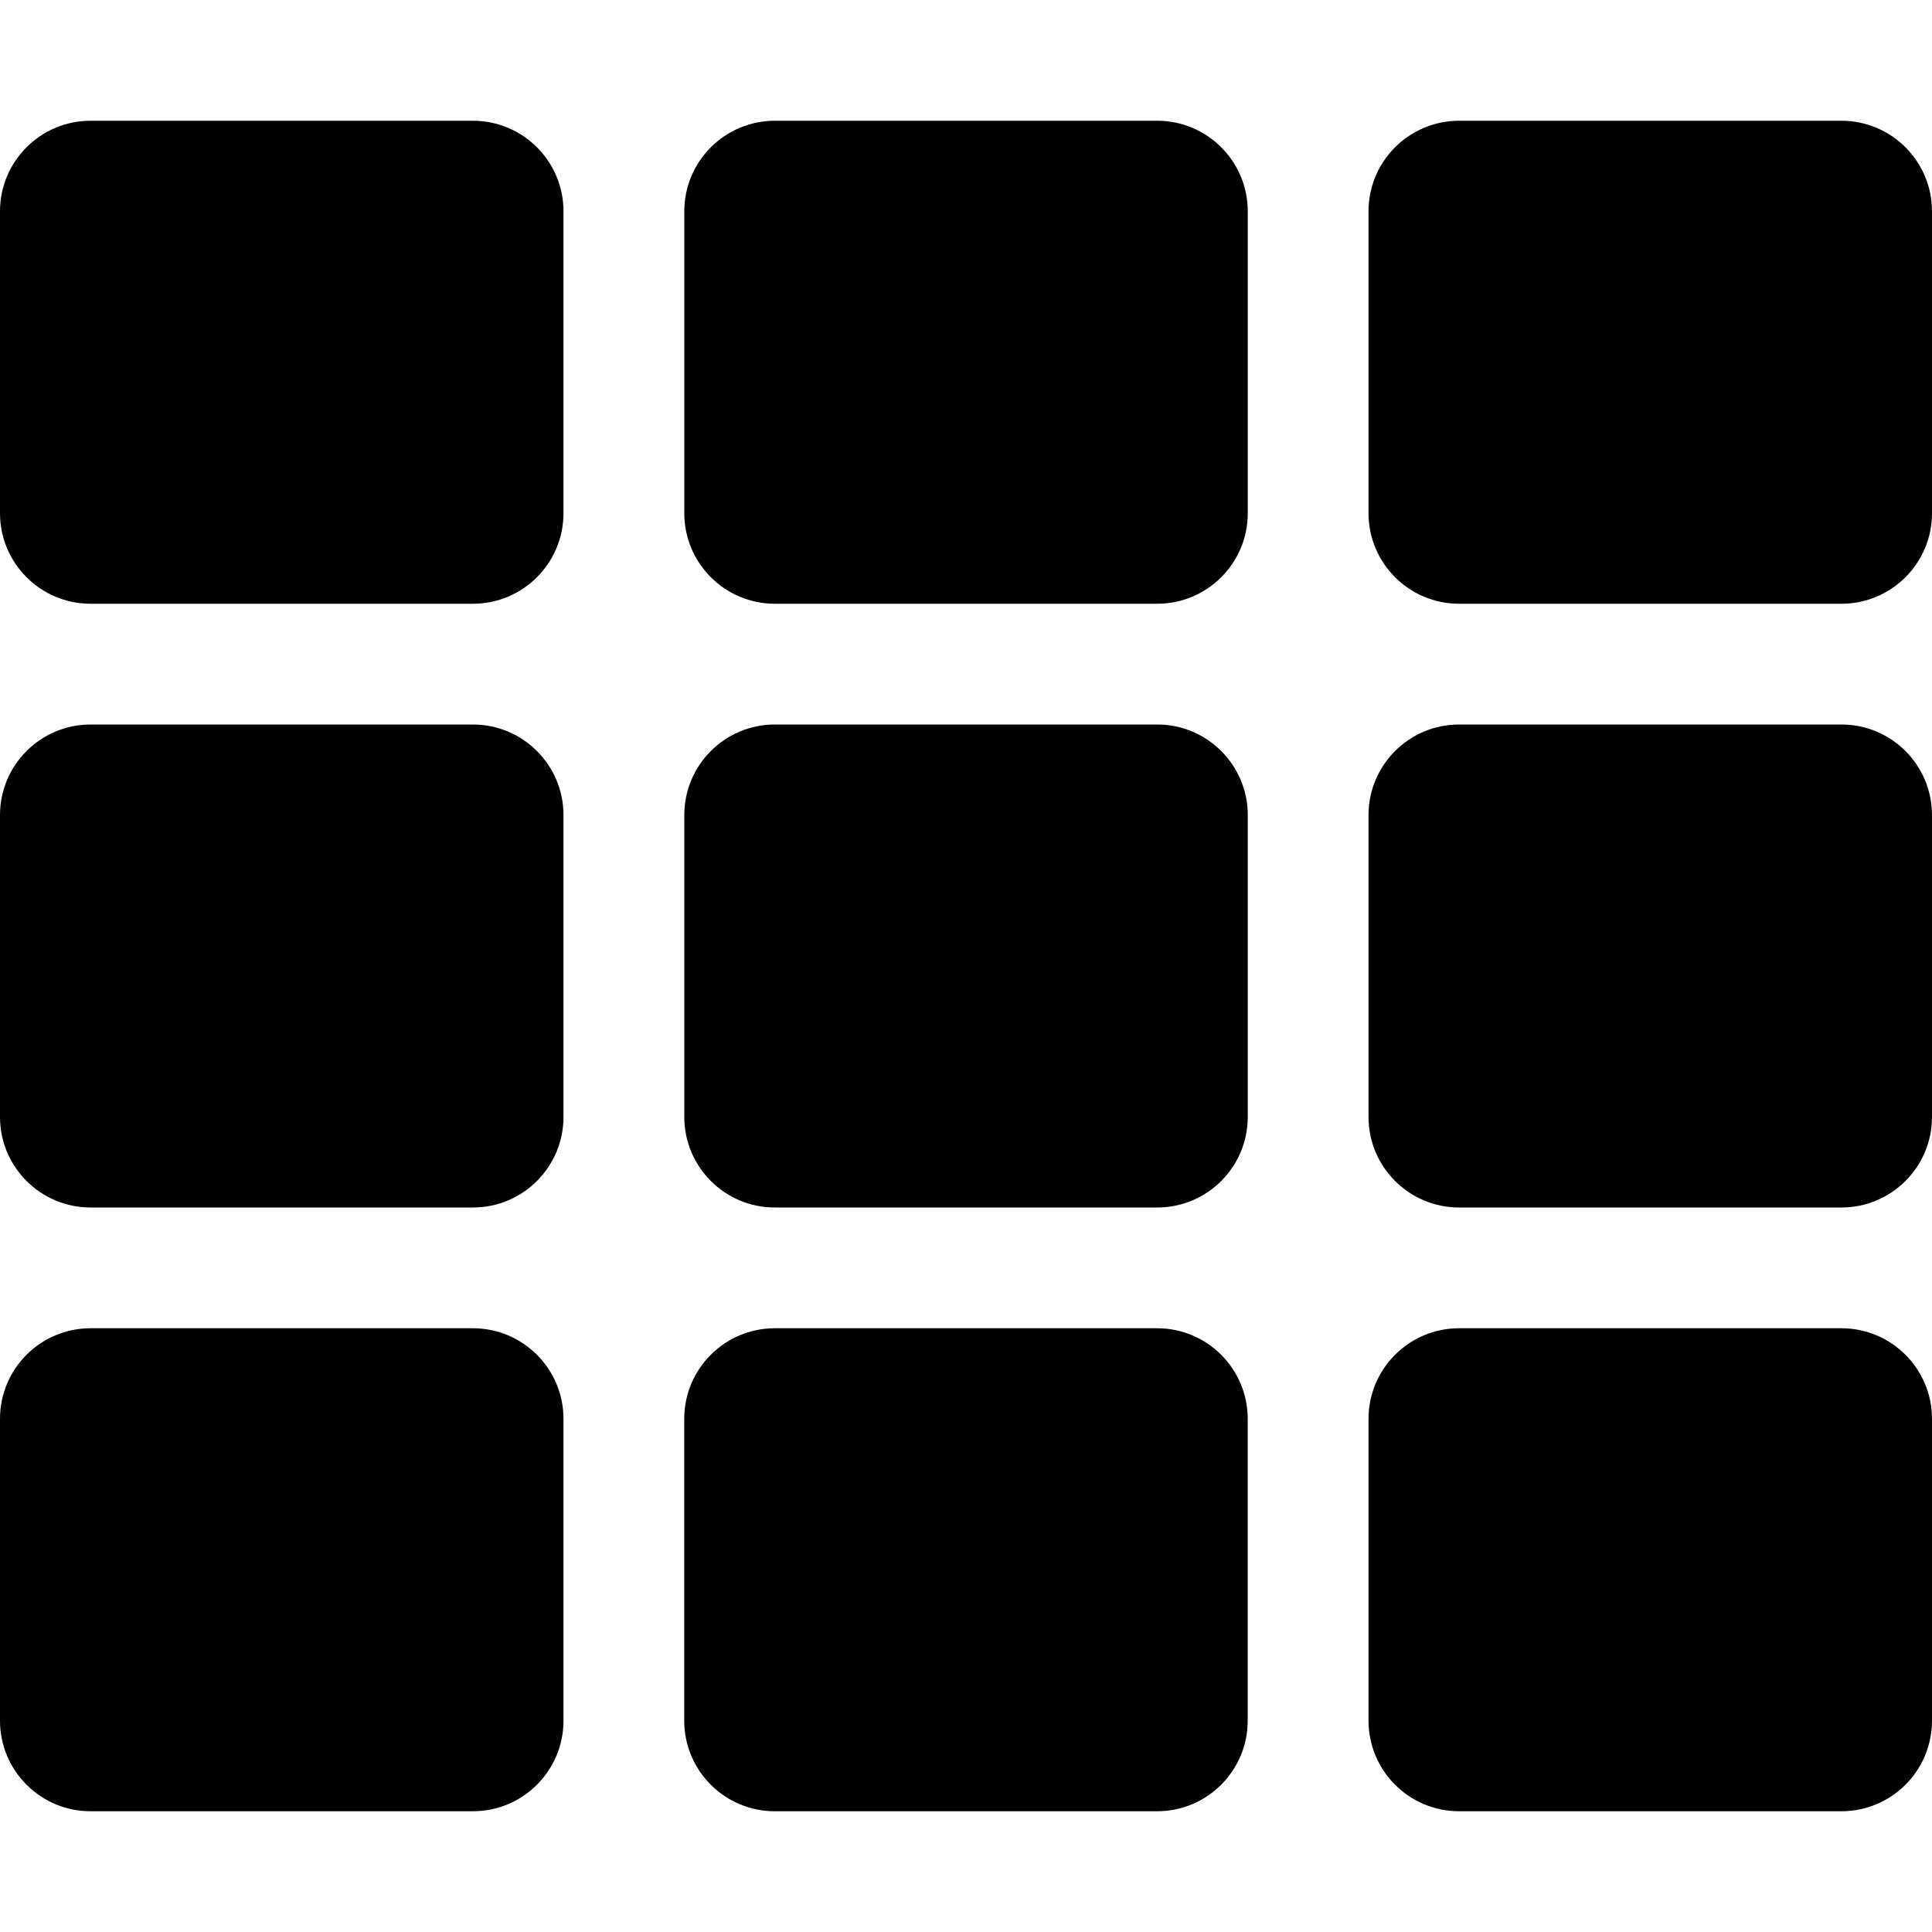 <!-- Generated by IcoMoon.io -->
<svg version="1.1" xmlns="http://www.w3.org/2000/svg" width="32" height="32" viewBox="0 0 32 32">
<title>th-solid</title>
<path d="M9.333 3.5v5c0 0.828-0.672 1.5-1.5 1.5h-6.333c-0.828 0-1.5-0.672-1.5-1.5v-5c0-0.828 0.672-1.5 1.5-1.5h6.333c0.828 0 1.5 0.672 1.5 1.5zM20.667 18.5v-5c0-0.828-0.672-1.5-1.5-1.5h-6.333c-0.828 0-1.5 0.672-1.5 1.5v5c0 0.828 0.672 1.5 1.5 1.5h6.333c0.828 0 1.5-0.672 1.5-1.5zM22.667 3.5v5c0 0.828 0.672 1.5 1.5 1.5h6.333c0.828 0 1.5-0.672 1.5-1.5v-5c0-0.828-0.672-1.5-1.5-1.5h-6.333c-0.828 0-1.5 0.672-1.5 1.5zM20.667 8.5v-5c0-0.828-0.672-1.5-1.5-1.5h-6.333c-0.828 0-1.5 0.672-1.5 1.5v5c0 0.828 0.672 1.5 1.5 1.5h6.333c0.828 0 1.5-0.672 1.5-1.5zM7.833 12h-6.333c-0.828 0-1.5 0.672-1.5 1.5v5c0 0.828 0.672 1.5 1.5 1.5h6.333c0.828 0 1.5-0.672 1.5-1.5v-5c0-0.828-0.672-1.5-1.5-1.5zM0 23.5v5c0 0.828 0.672 1.5 1.5 1.5h6.333c0.828 0 1.5-0.672 1.5-1.5v-5c0-0.828-0.672-1.5-1.5-1.5h-6.333c-0.828 0-1.5 0.672-1.5 1.5zM24.167 20h6.333c0.828 0 1.5-0.672 1.5-1.5v-5c0-0.828-0.672-1.5-1.5-1.5h-6.333c-0.828 0-1.5 0.672-1.5 1.5v5c0 0.828 0.672 1.5 1.5 1.5zM24.167 30h6.333c0.828 0 1.5-0.672 1.5-1.5v-5c0-0.828-0.672-1.5-1.5-1.5h-6.333c-0.828 0-1.5 0.672-1.5 1.5v5c0 0.828 0.672 1.5 1.5 1.5zM11.333 23.5v5c0 0.828 0.672 1.5 1.5 1.5h6.333c0.828 0 1.5-0.672 1.5-1.5v-5c0-0.828-0.672-1.5-1.5-1.5h-6.333c-0.828 0-1.5 0.672-1.5 1.5z"></path>
</svg>
